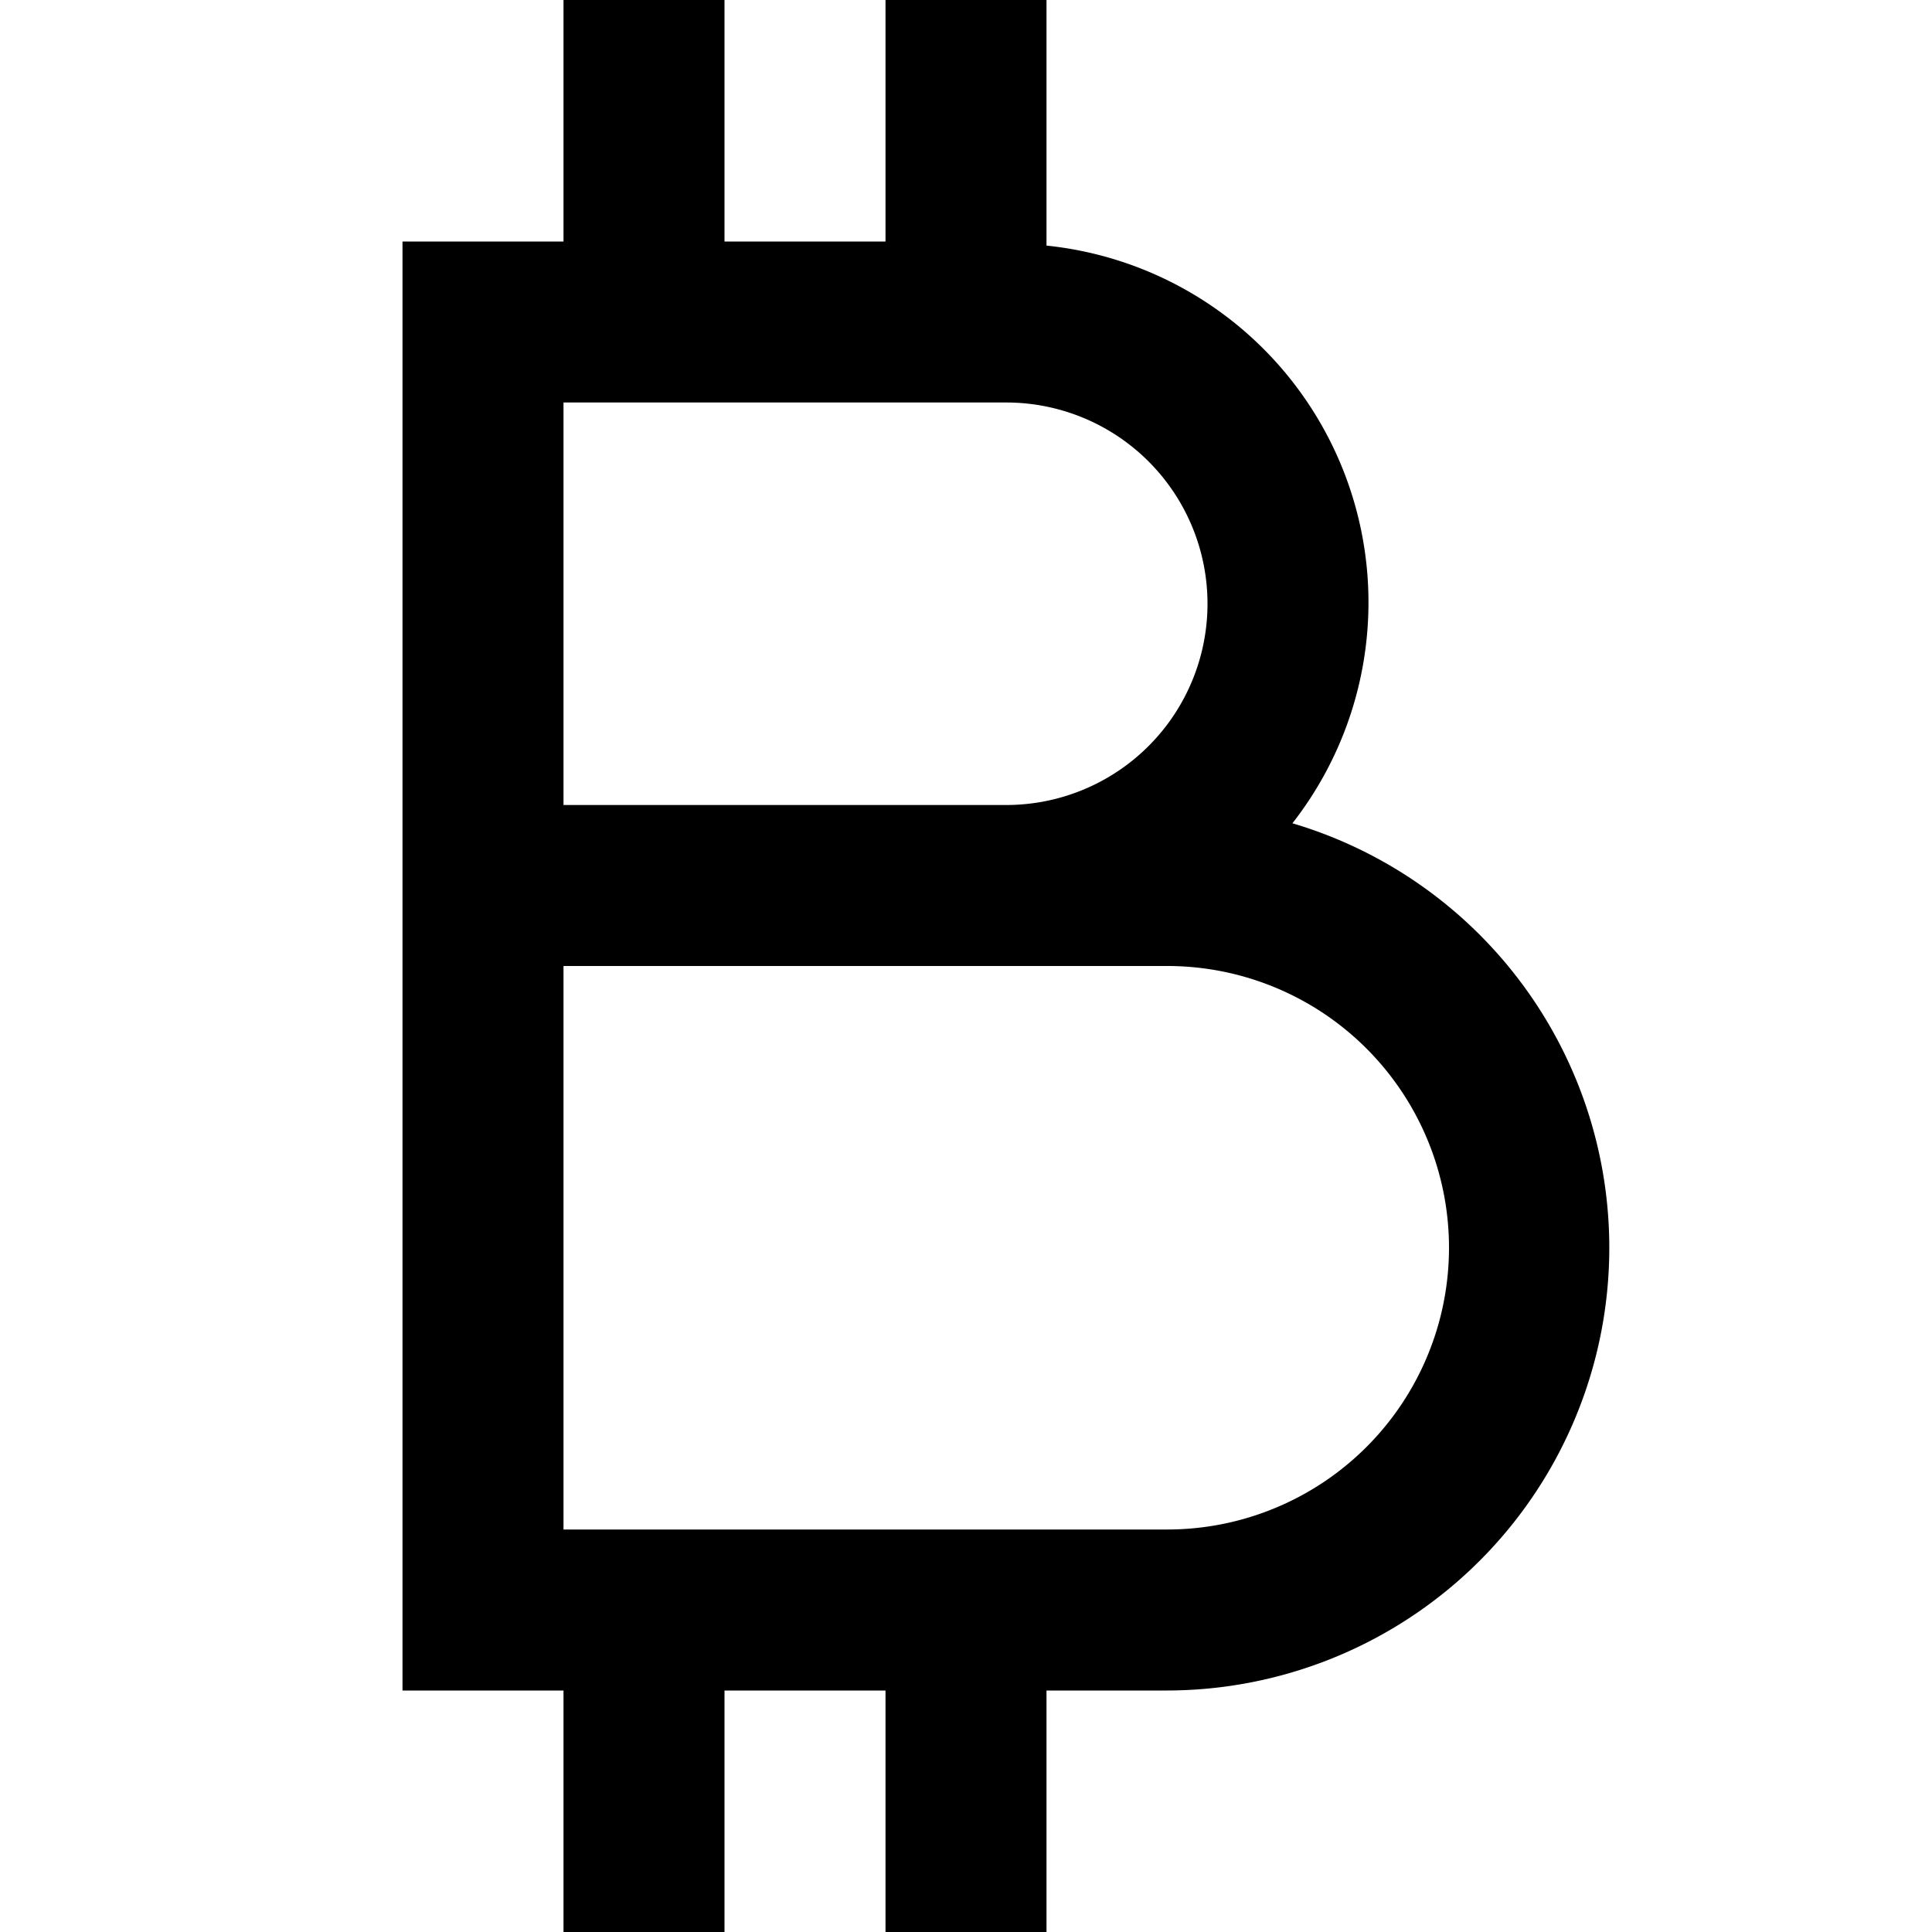 <svg xmlns="http://www.w3.org/2000/svg" width="24" height="24" viewBox="0 0 24 24">
  <title>shopping-24px-outline_bitcoin</title>
  <path d="M13,24V21h1.5a5.5,5.5,0,0,0,1.555-10.773A4.456,4.456,0,0,0,13,3.051V0H11V3H9V0H7V3H5V21H7v3H9V21h2v3ZM7,5h5.5a2.5,2.5,0,0,1,0,5H7ZM9,19H7V12h7.5a3.5,3.5,0,0,1,0,7H9Z"/>
</svg>
